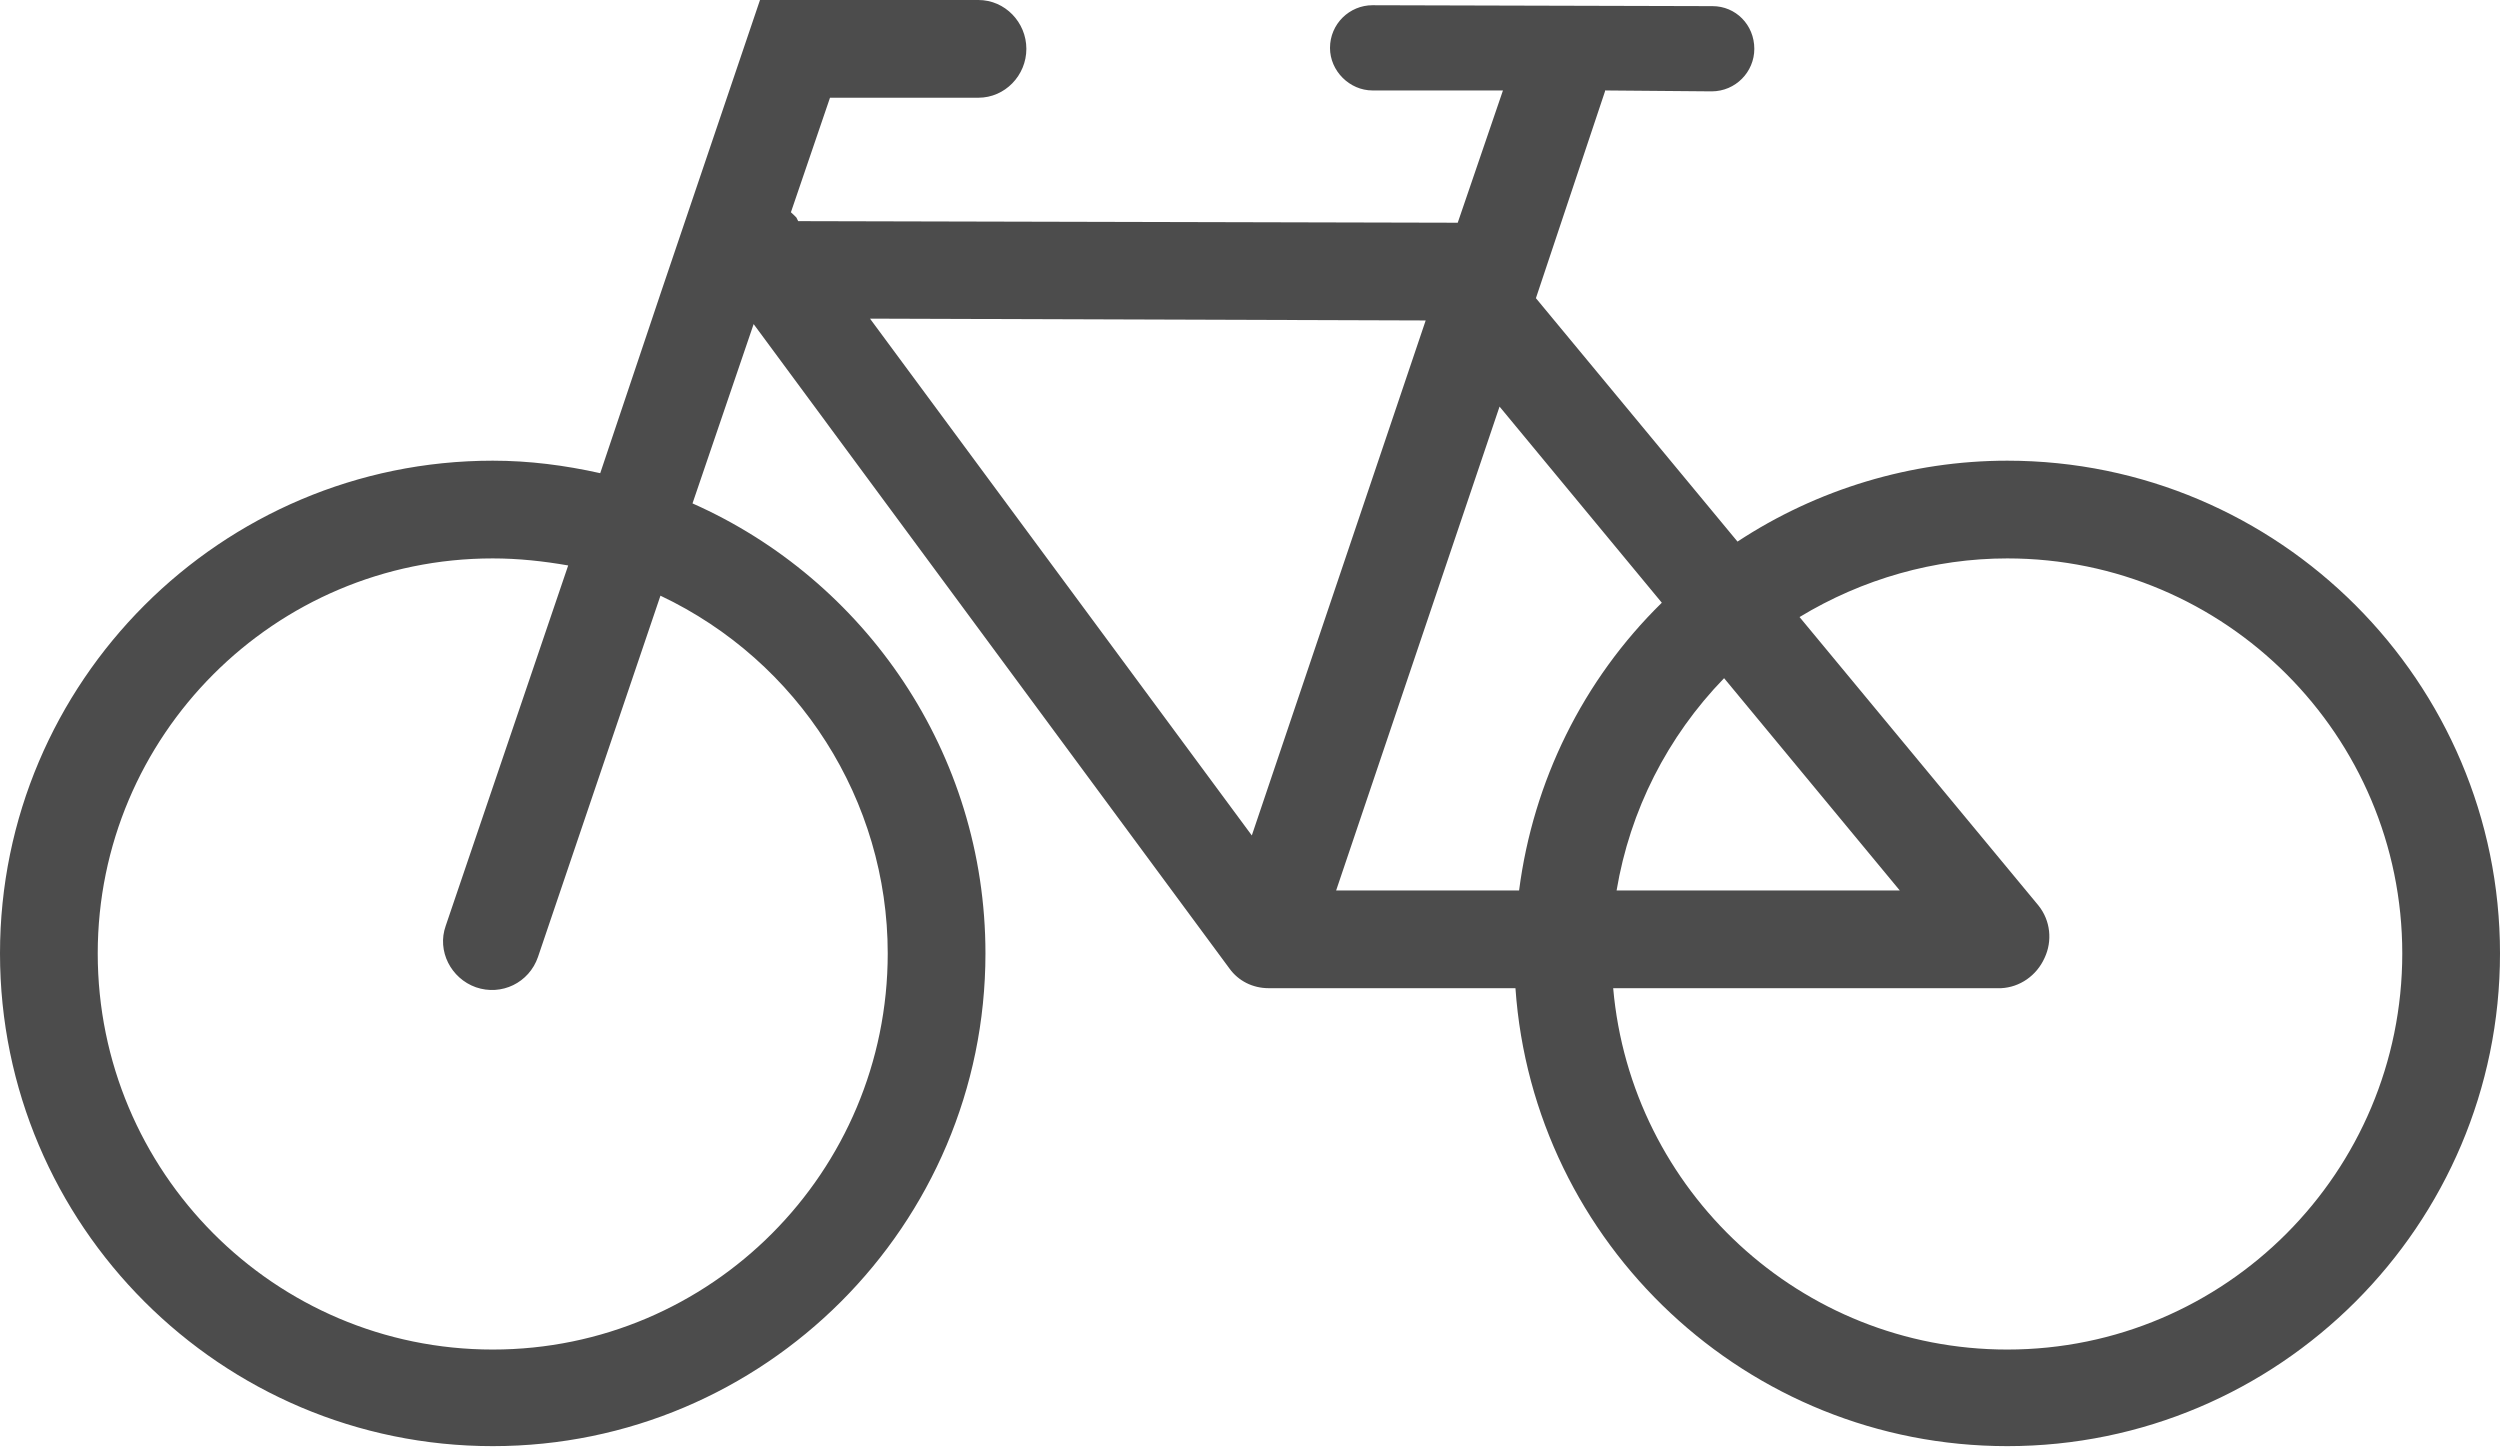 <?xml version="1.0" encoding="UTF-8"?>
<svg xmlns="http://www.w3.org/2000/svg" xmlns:xlink="http://www.w3.org/1999/xlink" width="11" height="6.365" viewBox="0 0 11 6.365" version="1.1">
<g id="surface1">
<path style=" stroke:none;fill-rule:nonzero;fill:rgb(30%,30%,30%);fill-opacity:1;" d="M 8.832 2.027 C 8.41 2.027 7.996 2.152 7.645 2.383 L 6.758 1.312 L 7.062 0.402 C 7.062 0.402 7.062 0.402 7.062 0.398 L 7.531 0.402 C 7.637 0.402 7.719 0.316 7.719 0.215 C 7.719 0.109 7.637 0.027 7.535 0.027 L 6.039 0.023 C 5.938 0.023 5.852 0.105 5.852 0.211 C 5.852 0.312 5.938 0.398 6.039 0.398 L 6.613 0.398 L 6.414 0.98 L 3.512 0.973 L 3.504 0.957 C 3.496 0.949 3.488 0.941 3.48 0.934 L 3.652 0.43 L 4.305 0.43 C 4.422 0.43 4.516 0.332 4.516 0.215 C 4.516 0.098 4.422 0 4.305 0 L 3.344 0 L 2.91 1.281 L 2.641 2.082 C 2.484 2.047 2.328 2.027 2.168 2.027 C 0.973 2.027 0 3 0 4.195 C 0 5.391 0.973 6.363 2.168 6.363 C 3.363 6.363 4.336 5.391 4.336 4.195 C 4.336 3.312 3.805 2.551 3.047 2.215 L 3.316 1.426 L 5.41 4.262 C 5.449 4.316 5.512 4.348 5.582 4.348 C 5.586 4.348 5.594 4.348 5.598 4.348 C 5.602 4.348 5.605 4.348 5.609 4.348 L 6.668 4.348 C 6.746 5.473 7.688 6.363 8.832 6.363 C 10.027 6.363 11 5.391 11 4.195 C 11 3 10.027 2.027 8.832 2.027 Z M 3.906 4.195 C 3.906 5.156 3.129 5.938 2.168 5.938 C 1.207 5.938 0.43 5.156 0.43 4.195 C 0.43 3.238 1.207 2.457 2.168 2.457 C 2.281 2.457 2.391 2.469 2.5 2.488 L 1.961 4.074 C 1.922 4.184 1.984 4.305 2.094 4.344 C 2.207 4.383 2.328 4.324 2.367 4.211 L 2.906 2.621 C 3.516 2.91 3.906 3.523 3.906 4.195 Z M 8.359 3.918 L 7.113 3.918 C 7.172 3.566 7.336 3.242 7.586 2.984 Z M 7.312 2.652 C 6.965 2.992 6.746 3.438 6.684 3.918 L 5.879 3.918 L 6.598 1.789 Z M 6.273 1.41 L 5.508 3.676 L 3.828 1.402 Z M 8.832 5.938 C 7.922 5.938 7.176 5.238 7.098 4.348 L 8.805 4.348 C 8.887 4.344 8.961 4.293 8.996 4.215 C 9.031 4.141 9.023 4.051 8.969 3.984 L 7.918 2.715 C 8.195 2.547 8.512 2.457 8.832 2.457 C 9.793 2.457 10.57 3.238 10.57 4.195 C 10.57 5.156 9.793 5.938 8.832 5.938 Z M 8.832 5.938 "/>
</g>
</svg>
